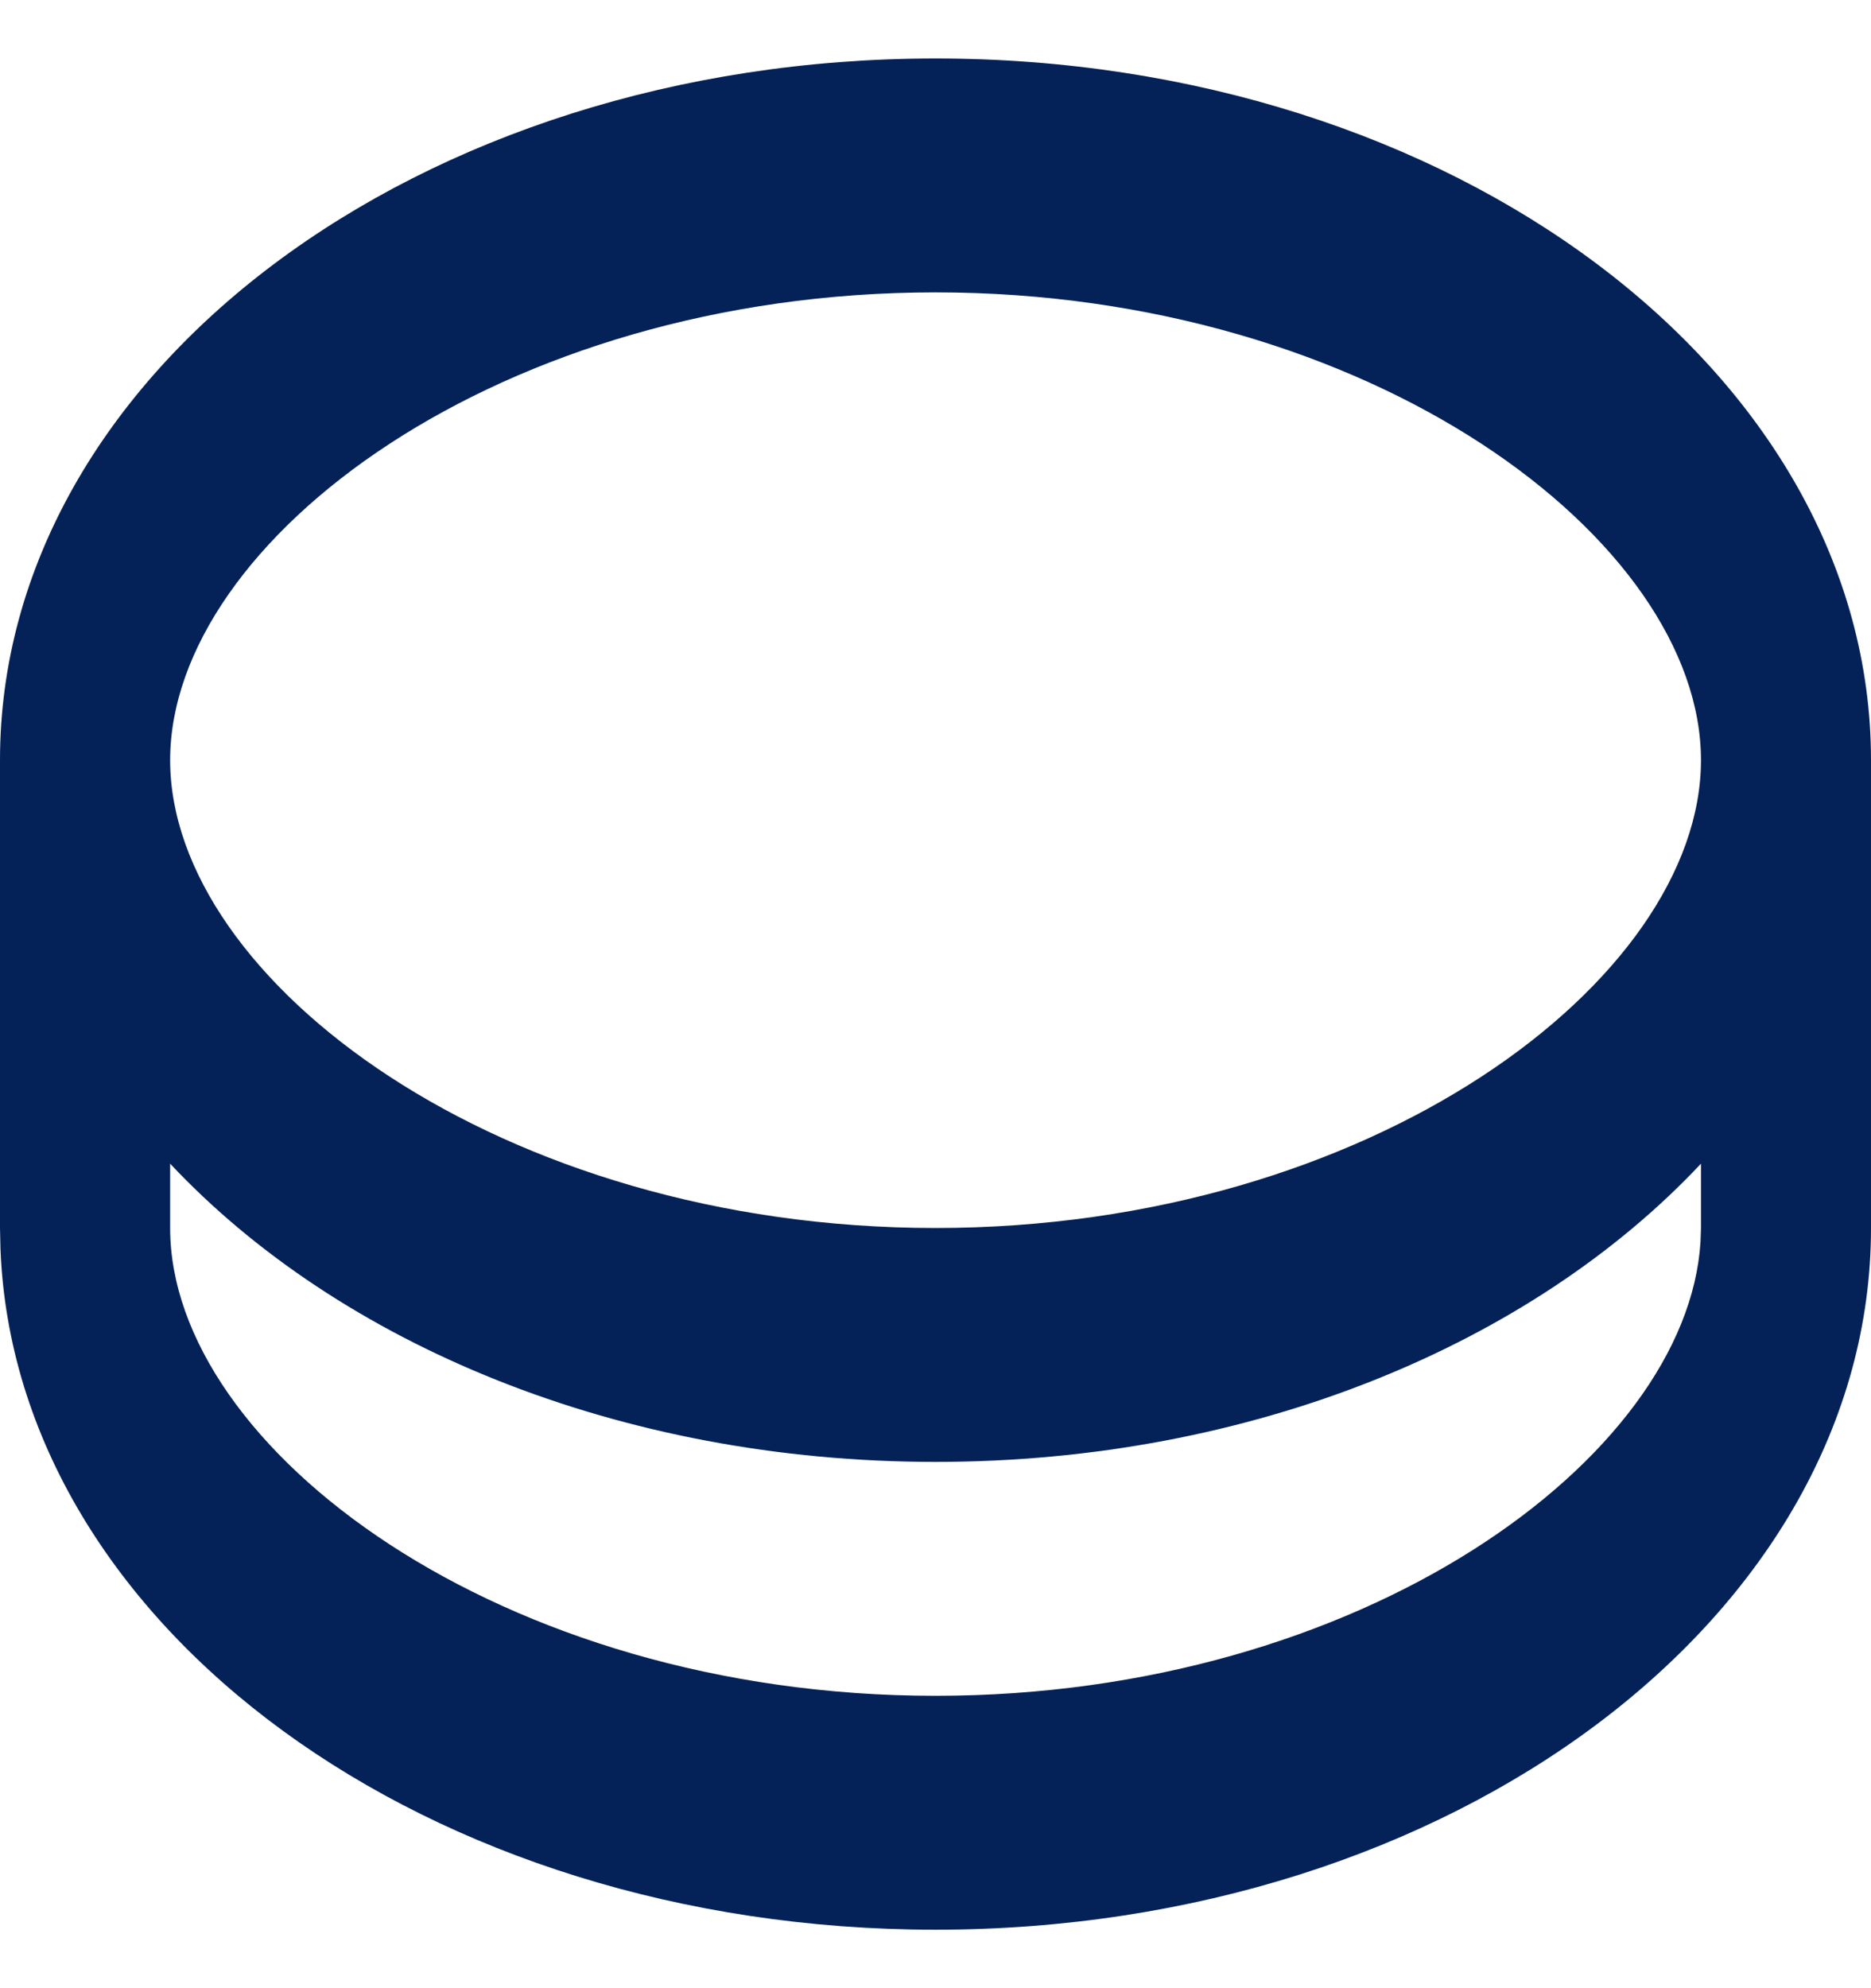 <svg width="16" height="17" viewBox="0 0 16 17" fill="none" xmlns="http://www.w3.org/2000/svg">
<path d="M8 0.5C12.418 0.5 16 3.186 16 6.5V10.5C16 13.814 12.418 16.5 8 16.5C3.66 16.5 0.128 13.909 0.004 10.677L0 10.5V6.5C0 3.186 3.582 0.5 8 0.5ZM8 12.5C5.295 12.5 2.902 11.492 1.455 9.95V10.5C1.455 12.382 4.279 14.5 8 14.5C11.644 14.5 14.428 12.47 14.542 10.618L14.546 10.5L14.546 9.95C13.099 11.492 10.706 12.5 8 12.5ZM8 2.5C4.279 2.5 1.455 4.618 1.455 6.5C1.455 8.382 4.279 10.5 8 10.5C11.722 10.5 14.546 8.382 14.546 6.5C14.546 4.618 11.722 2.5 8 2.5Z" fill="#042257"/>
</svg>
